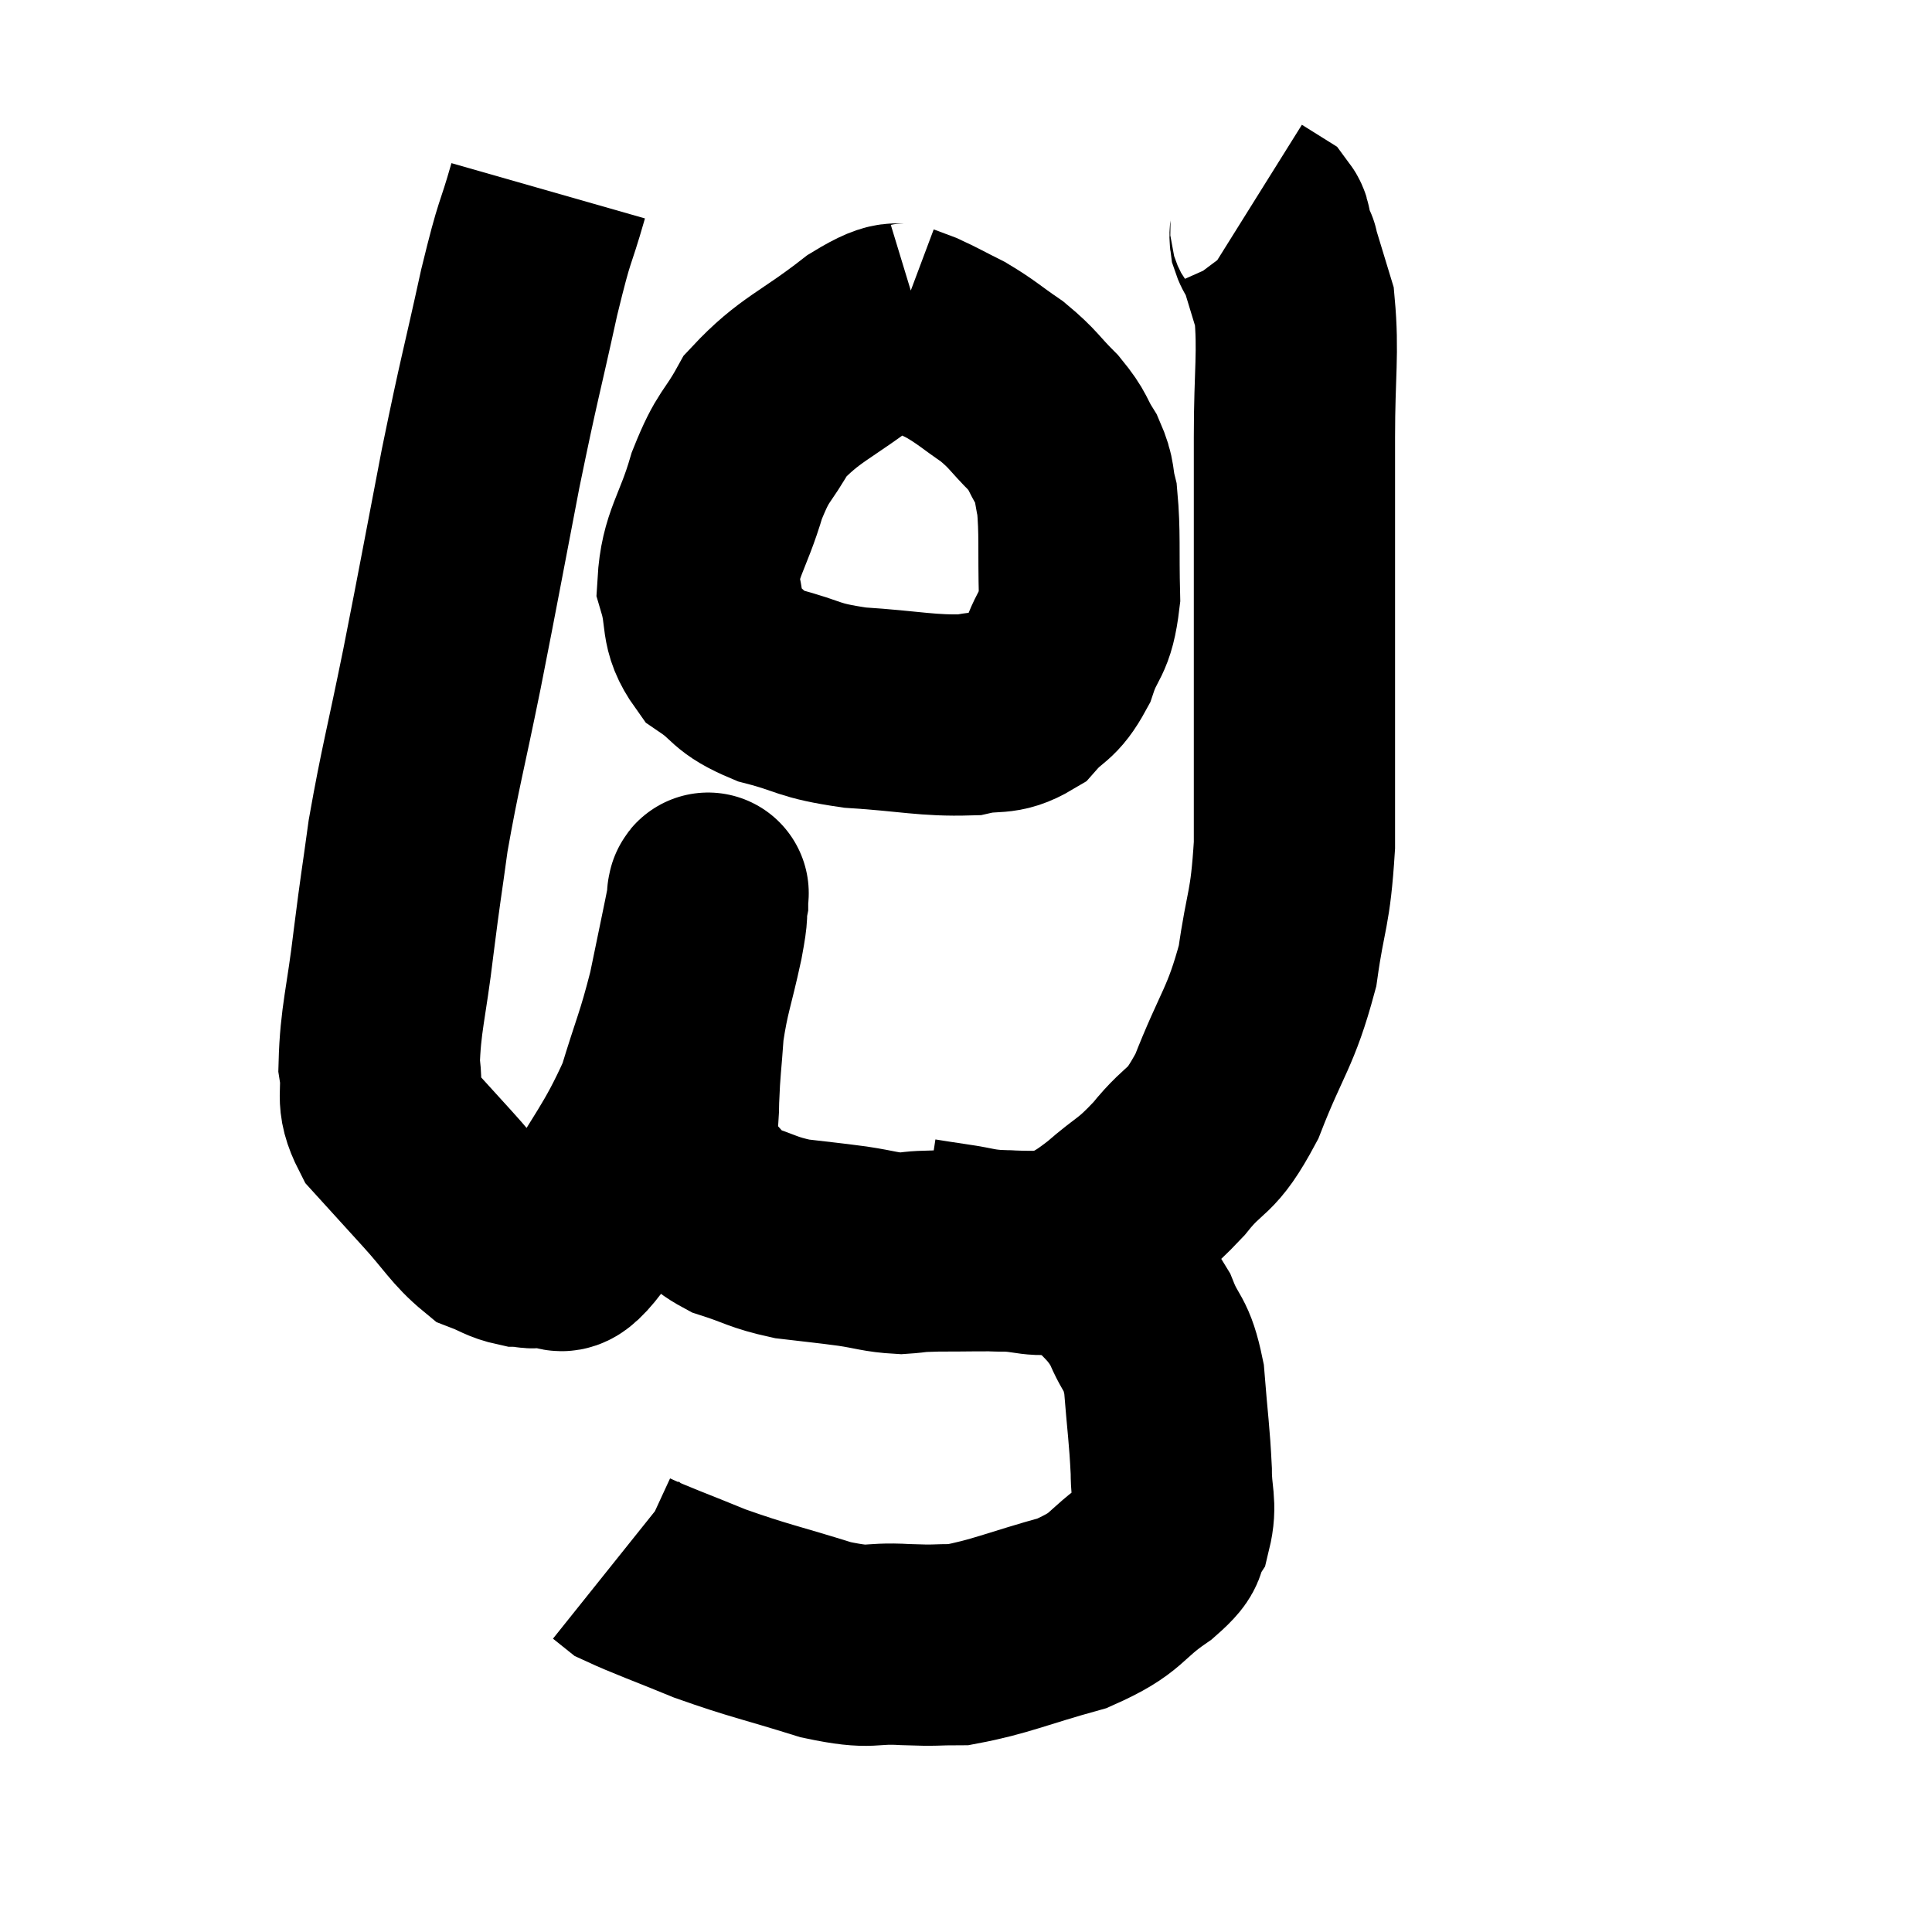 <svg width="48" height="48" viewBox="0 0 48 48" xmlns="http://www.w3.org/2000/svg"><path d="M 13.62 4.74 C 13.26 6, 13.32 5.535, 12.9 7.26 C 12.42 9.45, 12.42 9.3, 11.94 11.64 C 11.46 14.13, 11.43 14.34, 10.98 16.62 C 10.56 18.69, 10.44 19.065, 10.14 20.76 C 9.96 22.08, 9.96 21.975, 9.78 23.4 C 9.6 24.93, 9.45 25.32, 9.42 26.46 C 9.54 27.21, 9.3 27.255, 9.66 27.96 C 10.26 28.62, 10.245 28.605, 10.86 29.28 C 11.49 29.97, 11.61 30.24, 12.12 30.66 C 12.51 30.81, 12.555 30.885, 12.9 30.96 C 13.2 30.96, 13.11 31.05, 13.5 30.96 C 13.98 30.78, 13.755 31.515, 14.46 30.6 C 15.39 28.95, 15.66 28.77, 16.32 27.3 C 16.71 26.01, 16.785 25.95, 17.1 24.72 C 17.34 23.55, 17.46 22.995, 17.58 22.38 C 17.58 22.32, 17.58 22.29, 17.58 22.26 C 17.58 22.26, 17.58 22.245, 17.58 22.26 C 17.58 22.29, 17.61 22.05, 17.58 22.32 C 17.52 22.83, 17.61 22.53, 17.46 23.34 C 17.22 24.45, 17.13 24.57, 16.98 25.56 C 16.92 26.43, 16.89 26.52, 16.86 27.3 C 16.86 27.99, 16.74 28.125, 16.86 28.68 C 17.1 29.1, 17.01 29.115, 17.34 29.52 C 17.76 29.91, 17.595 29.985, 18.18 30.3 C 18.93 30.54, 18.93 30.615, 19.68 30.78 C 20.43 30.87, 20.505 30.87, 21.18 30.96 C 21.78 31.05, 21.855 31.11, 22.38 31.14 C 22.83 31.11, 22.605 31.095, 23.28 31.08 C 24.18 31.08, 24.27 31.065, 25.08 31.08 C 25.8 31.11, 25.995 31.065, 26.52 31.14 C 26.85 31.26, 26.73 30.975, 27.18 31.38 C 27.75 32.07, 27.885 32.04, 28.32 32.76 C 28.62 33.51, 28.725 33.315, 28.92 34.26 C 29.01 35.4, 29.055 35.625, 29.1 36.54 C 29.1 37.23, 29.235 37.365, 29.1 37.92 C 28.83 38.34, 29.175 38.22, 28.56 38.76 C 27.6 39.42, 27.825 39.555, 26.64 40.08 C 25.23 40.47, 24.855 40.665, 23.82 40.86 C 23.16 40.86, 23.325 40.89, 22.5 40.86 C 21.51 40.8, 21.735 40.995, 20.52 40.74 C 19.08 40.29, 18.87 40.275, 17.64 39.84 C 16.62 39.42, 16.185 39.27, 15.6 39 C 15.45 38.88, 15.375 38.82, 15.3 38.76 C 15.3 38.76, 15.3 38.76, 15.3 38.76 L 15.3 38.76" fill="none" stroke="black" stroke-width="5"></path><path d="M 22.86 30.78 C 23.25 30.84, 23.13 30.825, 23.64 30.9 C 24.27 30.99, 24.21 31.035, 24.9 31.08 C 25.65 31.08, 25.725 31.275, 26.4 31.08 C 27 30.69, 26.94 30.81, 27.6 30.3 C 28.32 29.67, 28.32 29.805, 29.04 29.04 C 29.76 28.14, 29.805 28.5, 30.48 27.24 C 31.11 25.62, 31.32 25.56, 31.74 24 C 31.95 22.5, 32.055 22.665, 32.16 21 C 32.16 19.17, 32.16 19.875, 32.16 17.34 C 32.16 14.1, 32.16 13.29, 32.16 10.86 C 32.16 9.24, 32.265 8.775, 32.16 7.62 C 31.95 6.93, 31.845 6.585, 31.74 6.24 C 31.74 6.24, 31.785 6.315, 31.74 6.24 C 31.65 6.09, 31.62 6.12, 31.56 5.94 C 31.53 5.73, 31.635 5.7, 31.5 5.52 L 31.02 5.22" fill="none" stroke="black" stroke-width="5"></path><path d="M 22.86 7.98 C 22.17 8.19, 22.44 7.815, 21.48 8.4 C 20.25 9.36, 19.875 9.405, 19.02 10.32 C 18.54 11.19, 18.48 11.01, 18.06 12.06 C 17.7 13.29, 17.4 13.5, 17.34 14.52 C 17.58 15.33, 17.37 15.51, 17.82 16.14 C 18.48 16.59, 18.285 16.68, 19.14 17.04 C 20.19 17.31, 20.01 17.4, 21.24 17.58 C 22.65 17.67, 23.025 17.79, 24.06 17.76 C 24.72 17.61, 24.825 17.79, 25.38 17.46 C 25.83 16.95, 25.92 17.1, 26.28 16.44 C 26.55 15.63, 26.7 15.825, 26.82 14.82 C 26.79 13.62, 26.835 13.26, 26.76 12.42 C 26.64 11.94, 26.73 11.94, 26.52 11.46 C 26.22 10.98, 26.325 10.995, 25.92 10.5 C 25.41 9.99, 25.44 9.93, 24.9 9.48 C 24.33 9.09, 24.285 9.015, 23.76 8.7 C 23.28 8.46, 23.16 8.385, 22.8 8.22 C 22.56 8.13, 22.44 8.085, 22.32 8.04 C 22.32 8.04, 22.32 8.04, 22.32 8.04 L 22.32 8.04" fill="none" stroke="black" stroke-width="5"></path></svg>